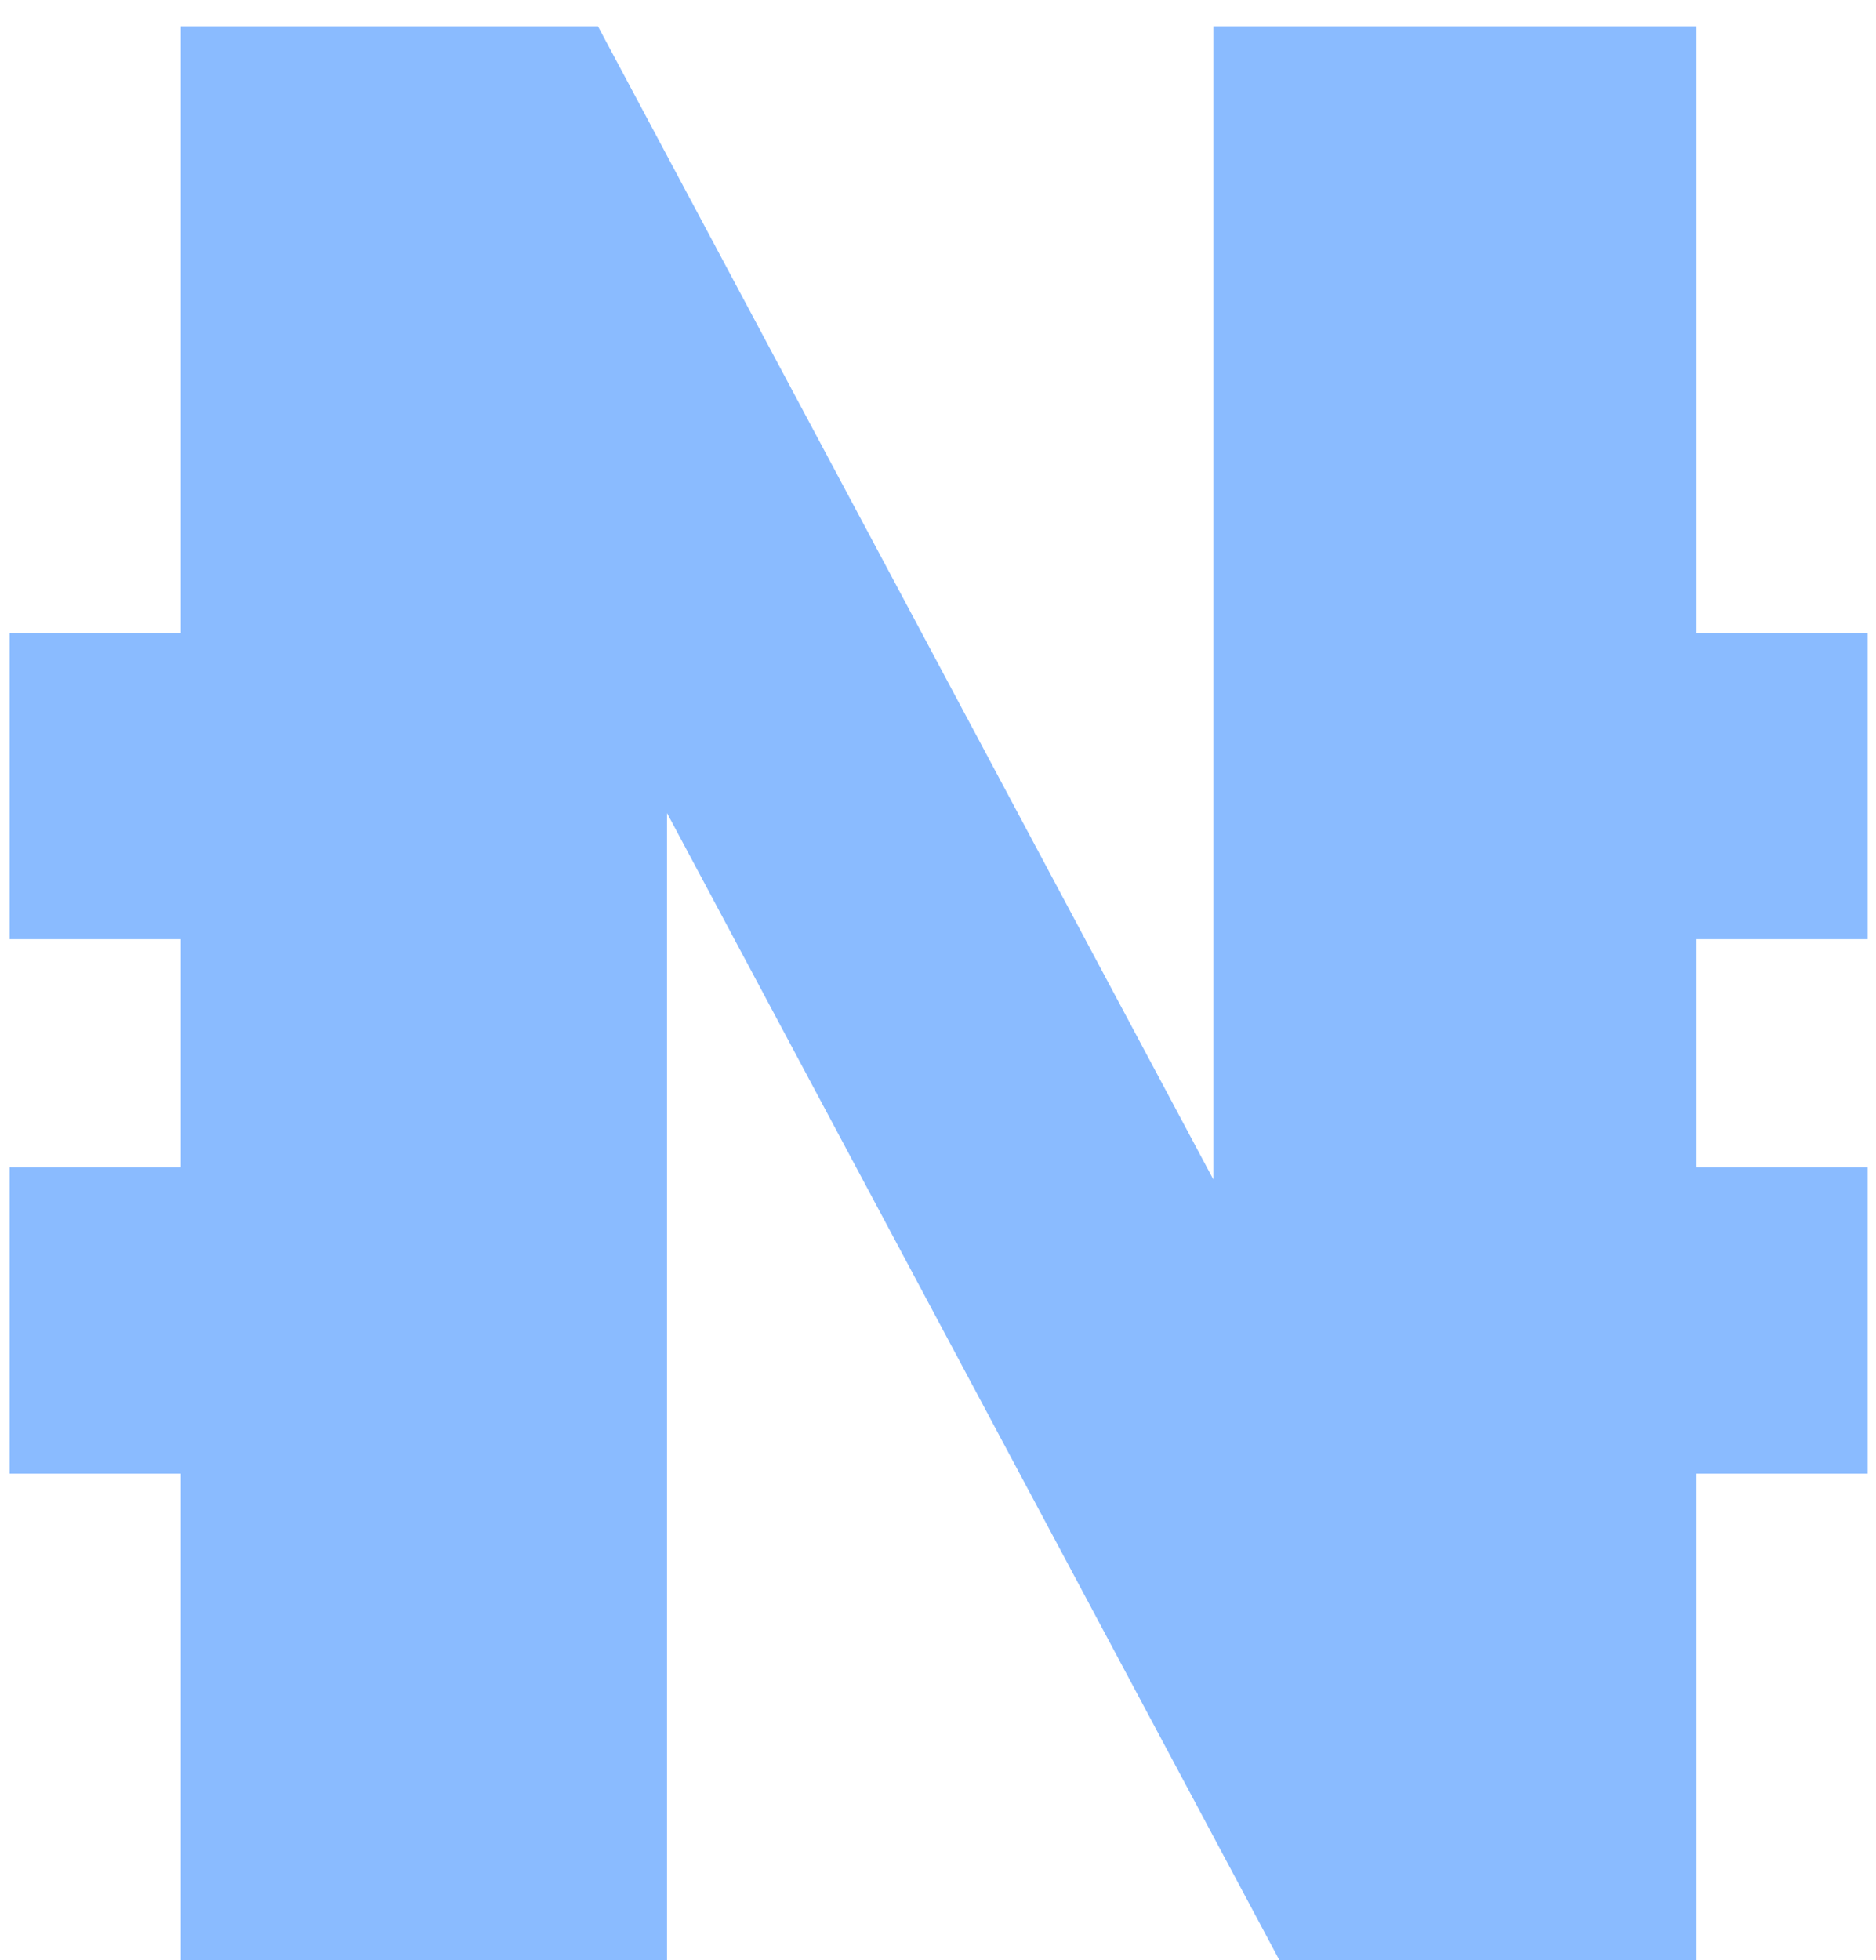<svg width="45" height="47" viewBox="0 0 45 47" fill="none" xmlns="http://www.w3.org/2000/svg">
<path d="M4.336 47V35.336H0.232V27.992H4.336V22.52H0.232V15.176H4.336V0.632H14.344L29.104 28.28V0.632H40.696V15.176H44.8V22.52H40.696V27.992H44.8V35.336H40.696V47H30.688L16 19.496V47H4.336Z" fill="#8ABBFF"/>
</svg>
